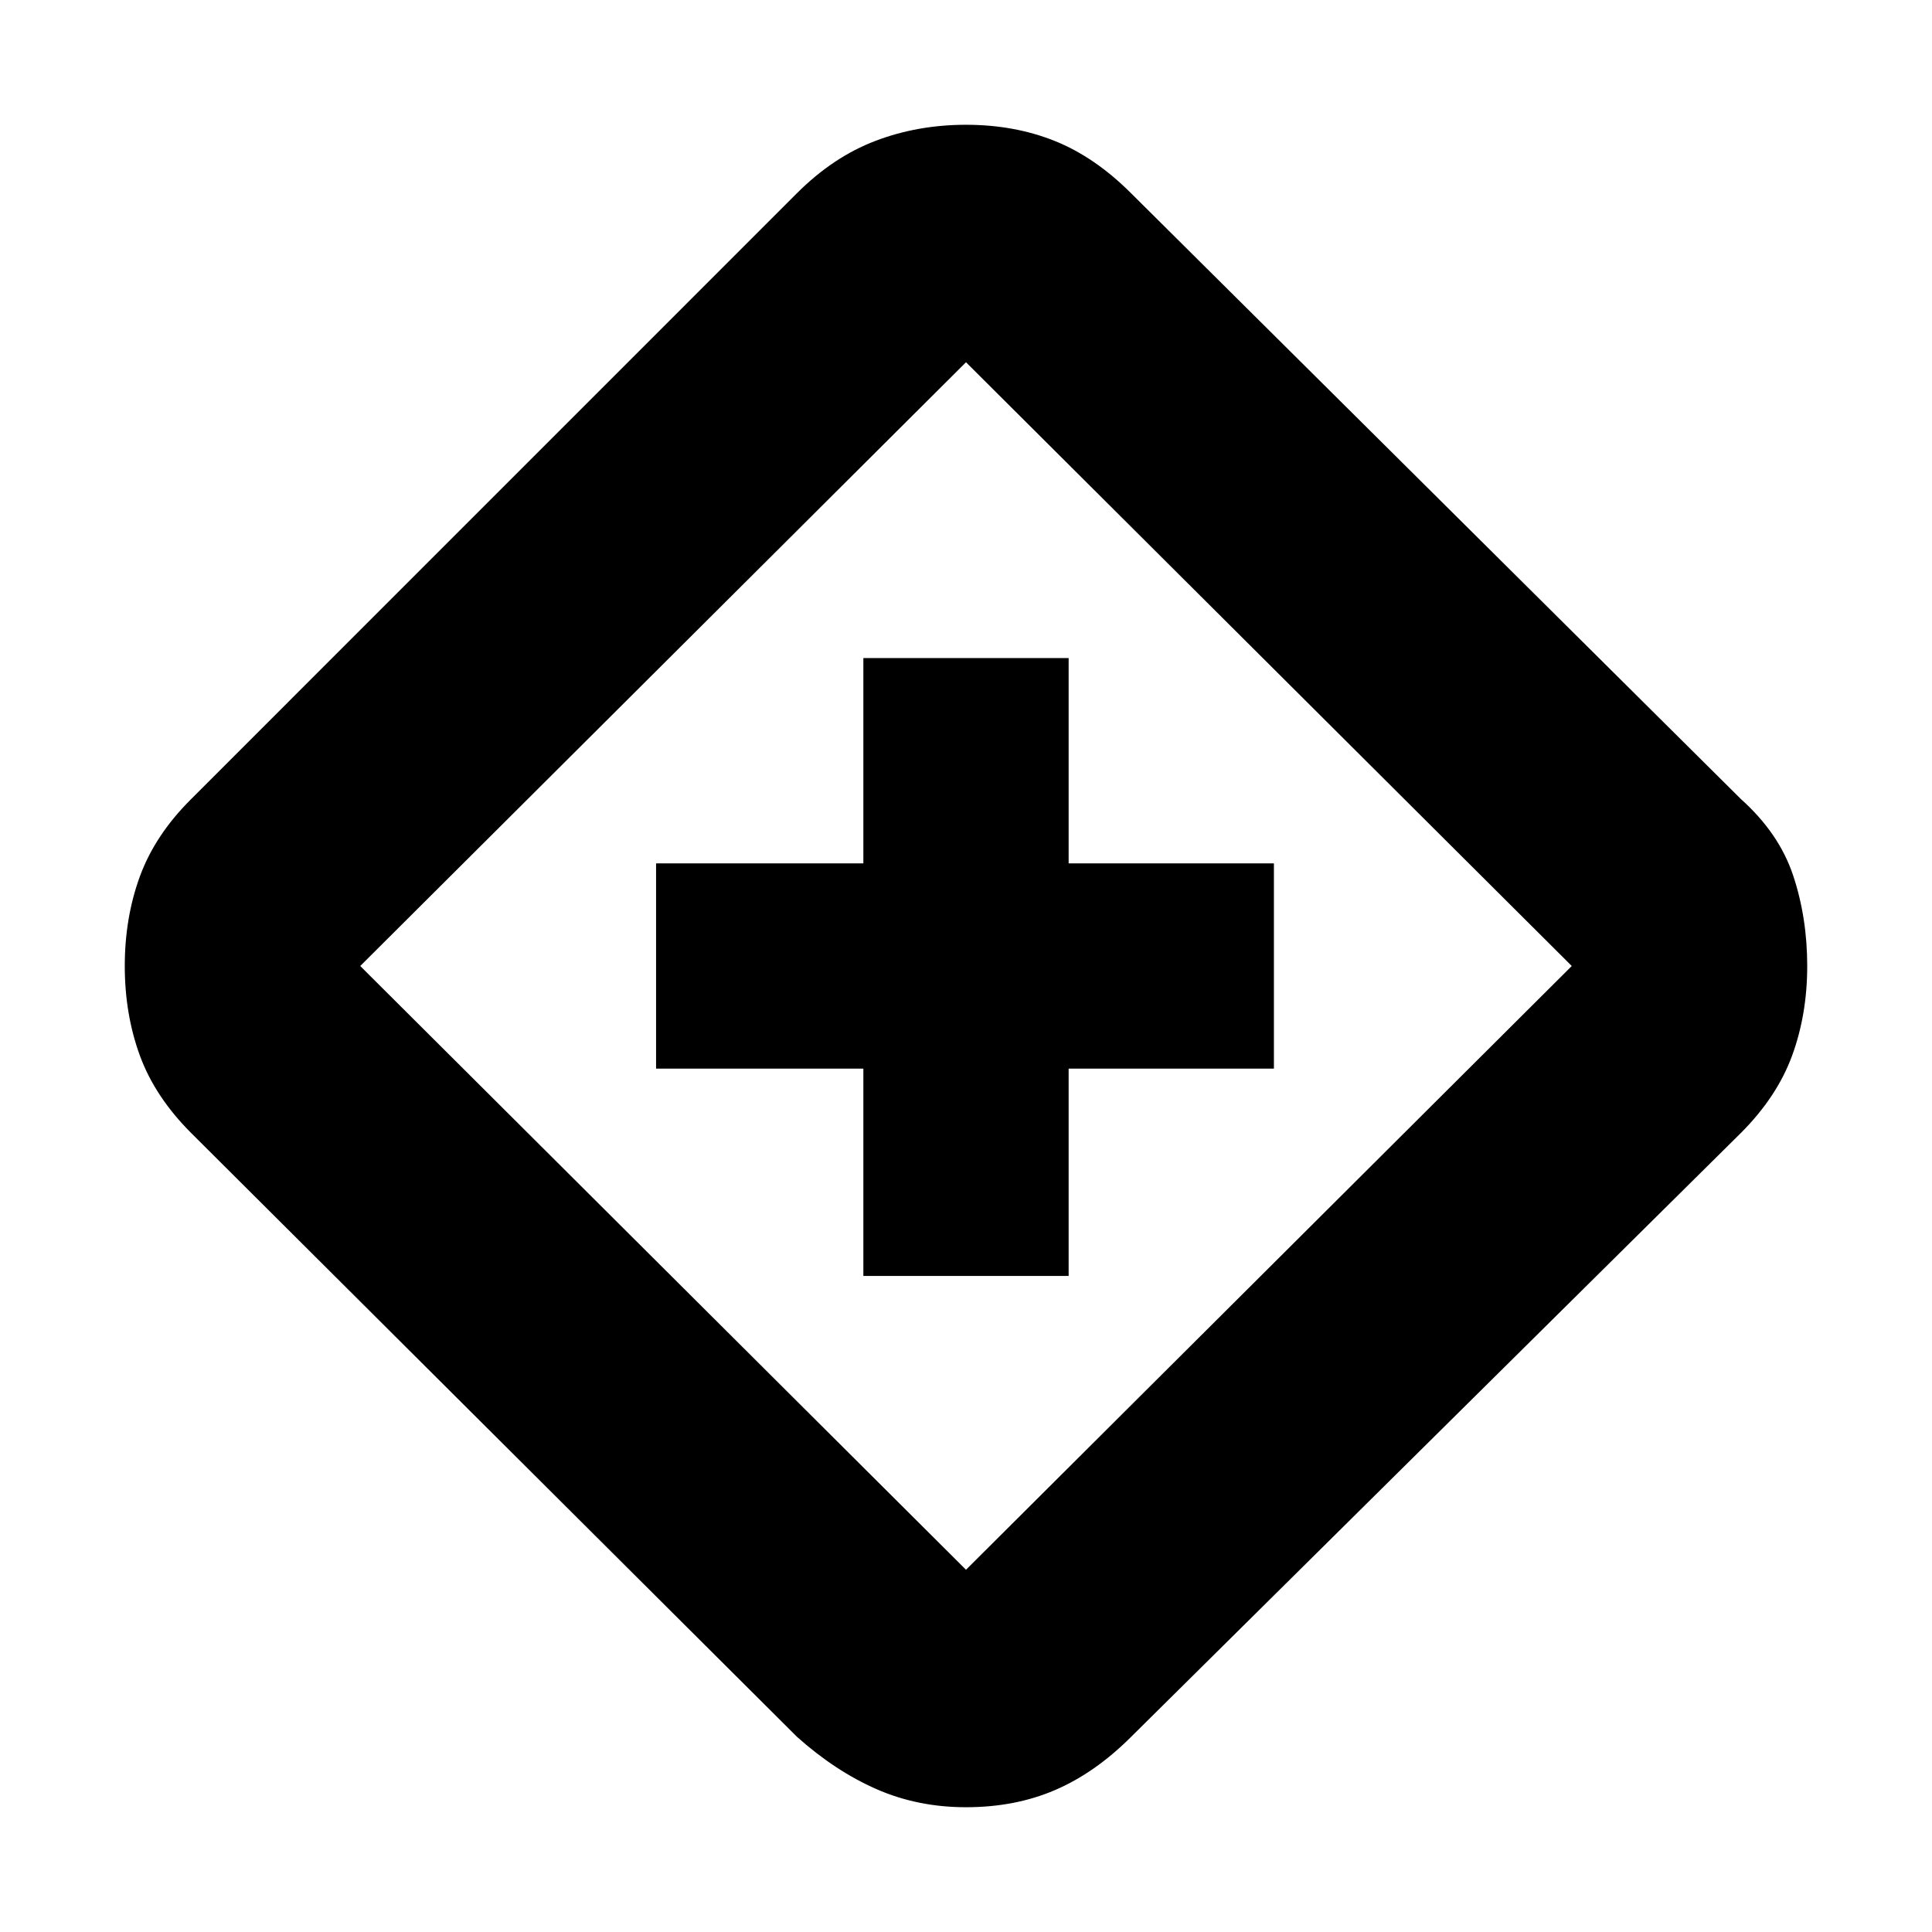 <svg xmlns="http://www.w3.org/2000/svg" height="20" viewBox="0 -960 960 960" width="20"><path d="M429-326h102v-103h102v-102H531v-102H429v102H326v102h103v103Zm51 264q-24 0-44.5-9T396-97L95-397q-18-18-25.5-38.5T62-480q0-24 7.5-44.5t25.27-38.23L396-864q18-18 39-26t45-8q24 0 44 8t38 26l303 301q19 17 26 38t7 45q0 24-7.5 44.5T865-397L561.8-96.73Q544-79 524.17-70.5 504.35-62 480-62Zm0-118 301-300-301-300-301 300 301 300Zm0-300Z"/></svg>